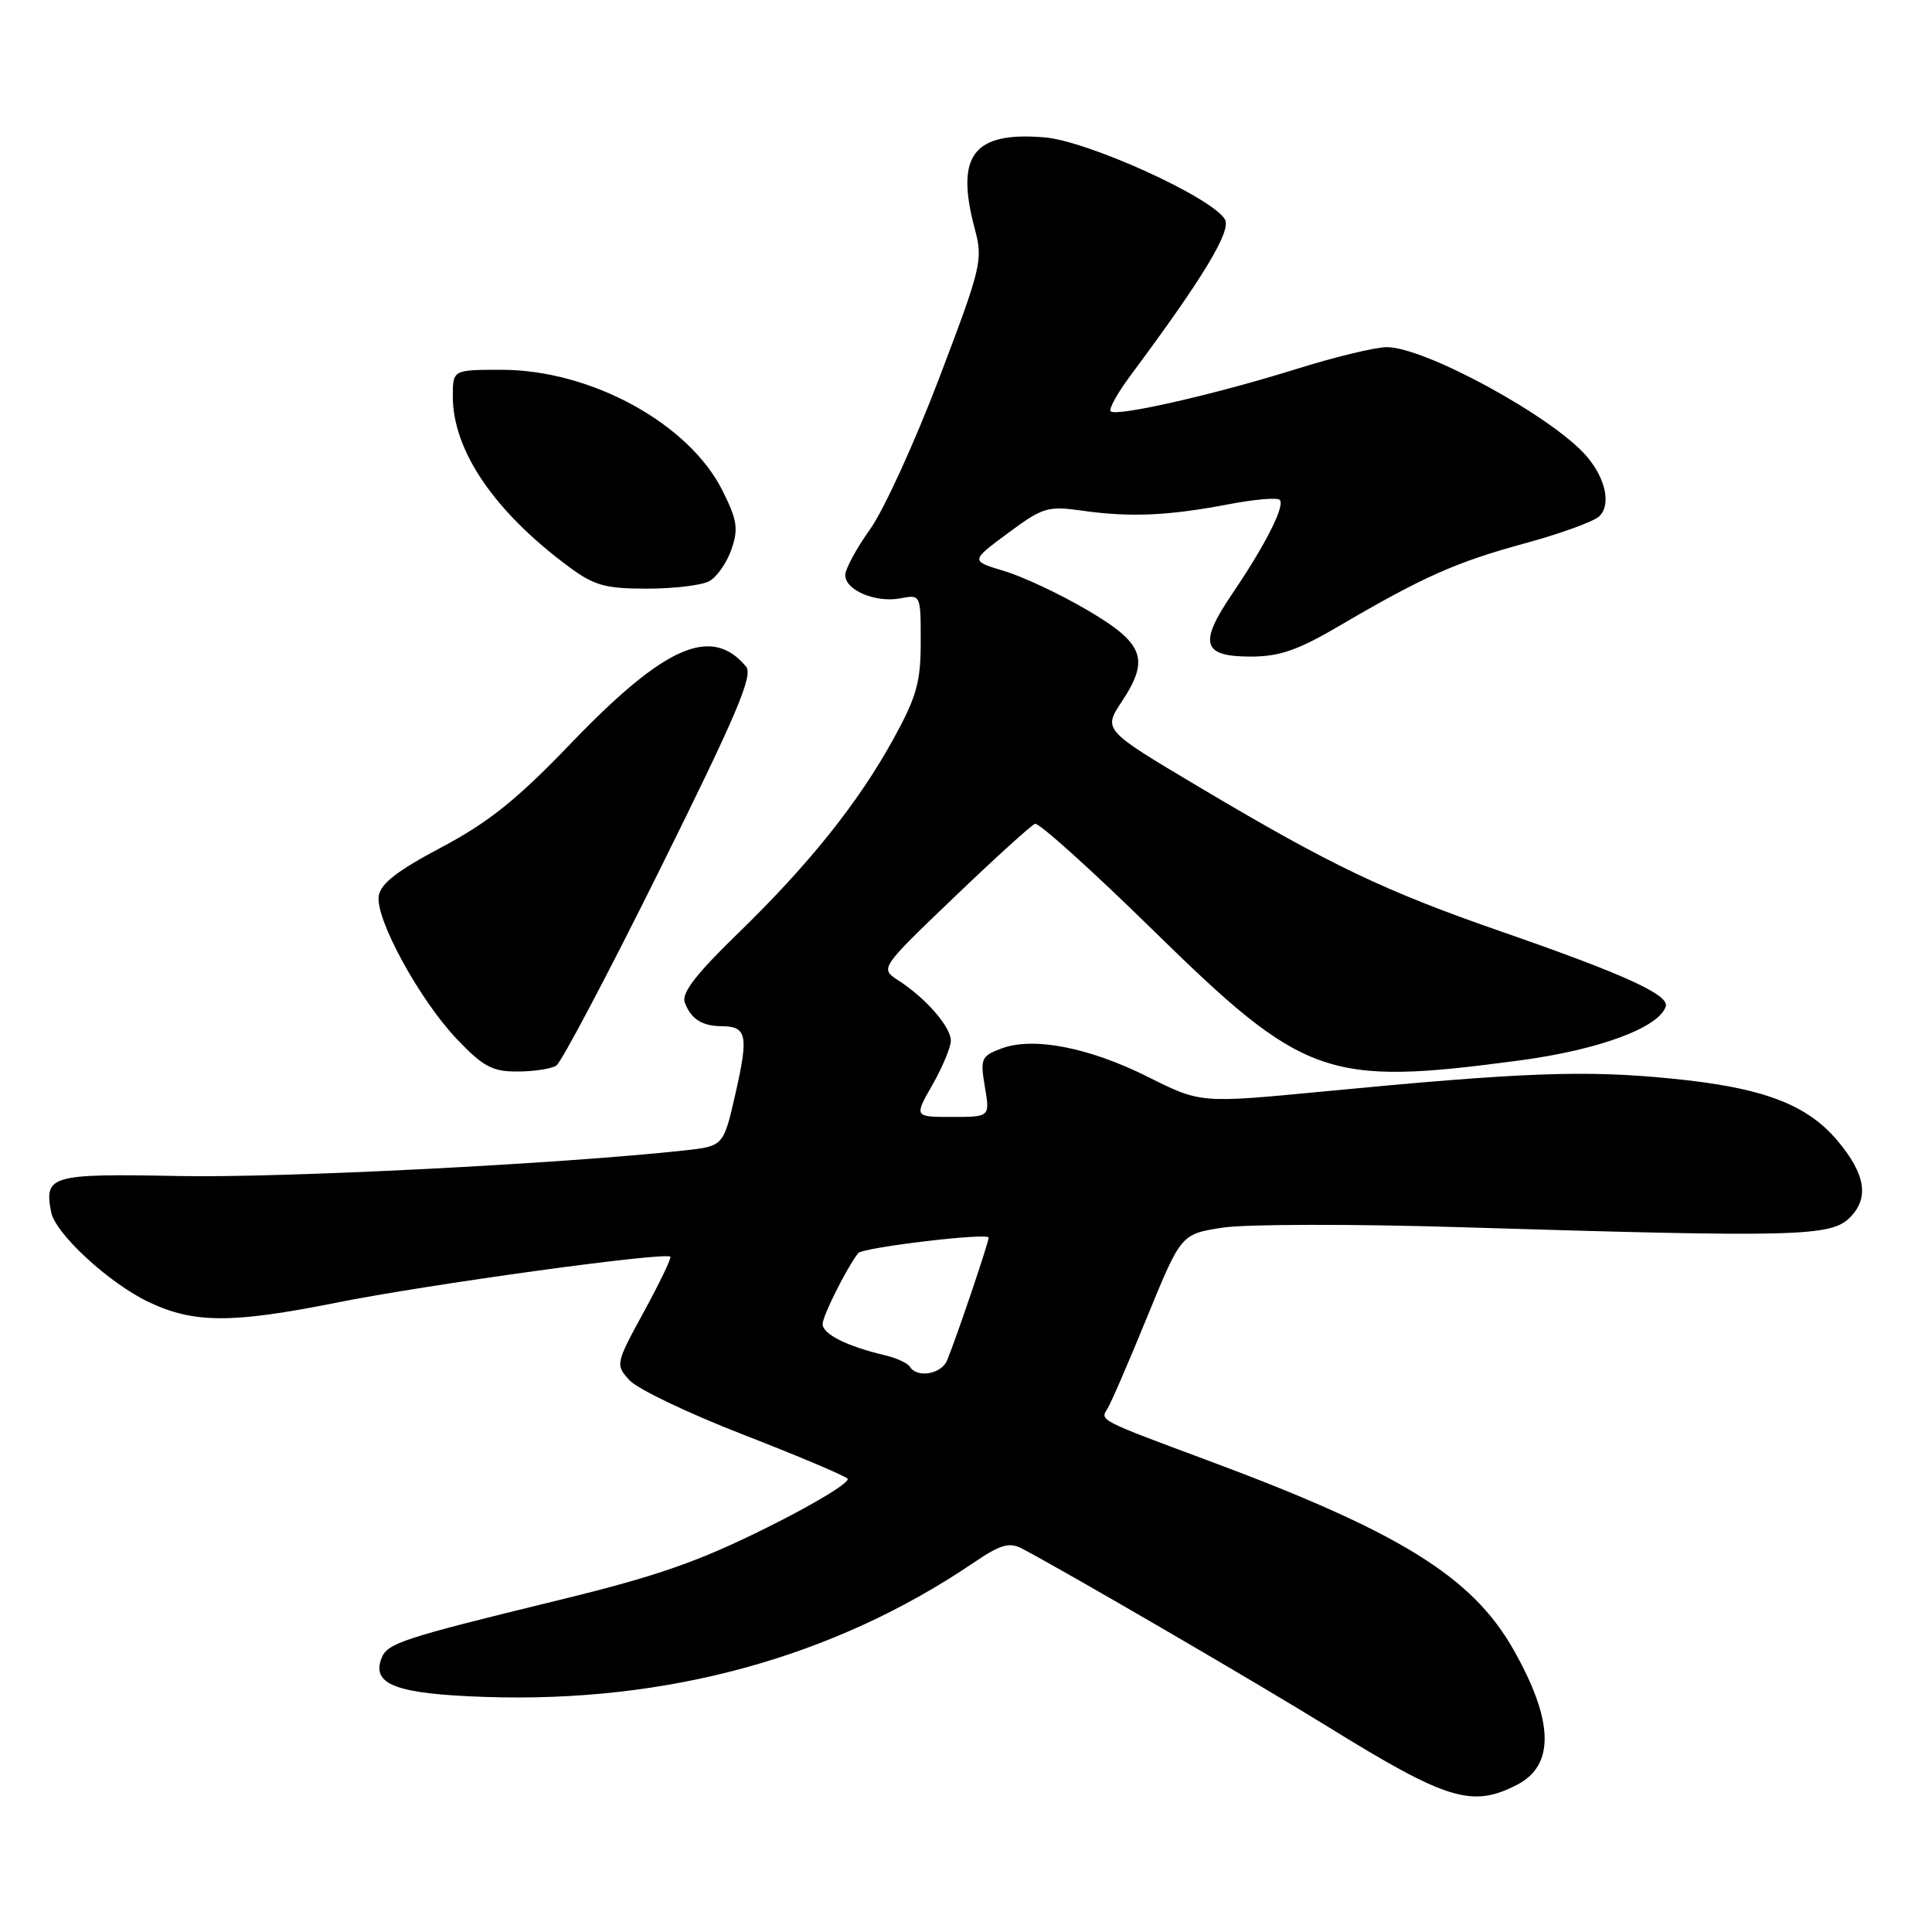 <?xml version="1.0" encoding="UTF-8" standalone="no"?>
<!DOCTYPE svg PUBLIC "-//W3C//DTD SVG 1.1//EN" "http://www.w3.org/Graphics/SVG/1.1/DTD/svg11.dtd" >
<svg xmlns="http://www.w3.org/2000/svg" xmlns:xlink="http://www.w3.org/1999/xlink" version="1.1" viewBox="0 0 256 256">
 <g >
 <path fill="currentColor"
d=" M 201.04 236.48 C 206.07 233.88 205.88 227.93 200.46 218.44 C 195.00 208.88 185.32 202.91 160.08 193.53 C 145.59 188.14 145.74 188.21 146.73 186.68 C 147.16 186.03 149.53 180.56 152.00 174.51 C 156.50 163.52 156.50 163.52 162.00 162.67 C 165.03 162.20 179.20 162.17 193.50 162.61 C 238.11 163.97 242.59 163.86 245.11 161.34 C 247.71 158.74 247.20 155.58 243.48 151.15 C 239.37 146.28 233.54 144.10 221.41 142.91 C 209.95 141.78 201.90 142.08 175.30 144.63 C 159.09 146.19 159.09 146.19 152.12 142.70 C 144.27 138.77 136.86 137.34 132.64 138.95 C 130.02 139.94 129.87 140.29 130.50 144.01 C 131.18 148.00 131.18 148.00 126.15 148.00 C 121.12 148.00 121.12 148.00 123.55 143.75 C 124.88 141.41 125.98 138.78 125.99 137.90 C 126.00 136.08 122.70 132.28 119.04 129.91 C 116.59 128.32 116.59 128.32 126.41 118.91 C 131.81 113.73 136.64 109.35 137.14 109.16 C 137.64 108.97 144.68 115.31 152.77 123.24 C 172.81 142.87 175.76 143.92 201.31 140.52 C 211.84 139.12 219.81 136.18 220.72 133.36 C 221.22 131.83 215.17 129.07 199.02 123.47 C 183.44 118.06 176.36 114.68 158.83 104.25 C 146.16 96.71 146.16 96.71 148.66 92.94 C 152.38 87.31 151.58 85.23 144.00 80.80 C 140.43 78.70 135.50 76.39 133.05 75.66 C 128.59 74.32 128.59 74.32 133.55 70.65 C 138.20 67.20 138.81 67.02 143.50 67.68 C 149.78 68.56 154.81 68.34 162.74 66.83 C 166.17 66.17 169.24 65.90 169.56 66.23 C 170.32 66.98 167.73 72.11 163.27 78.69 C 158.80 85.28 159.31 87.00 165.73 87.00 C 169.55 87.00 171.97 86.16 177.52 82.90 C 188.58 76.42 192.92 74.49 202.00 72.01 C 206.68 70.74 211.12 69.13 211.88 68.44 C 213.51 66.94 212.79 63.44 210.24 60.46 C 205.80 55.27 188.84 46.00 183.76 46.00 C 182.26 46.00 176.86 47.30 171.76 48.90 C 161.02 52.26 147.91 55.25 147.17 54.50 C 146.88 54.22 148.07 52.08 149.81 49.74 C 159.48 36.74 163.21 30.56 162.30 29.05 C 160.52 26.11 144.12 18.67 138.39 18.20 C 128.96 17.42 126.56 20.57 129.16 30.31 C 130.27 34.45 130.07 35.31 124.46 50.07 C 121.23 58.56 117.11 67.58 115.30 70.12 C 113.48 72.66 112.00 75.40 112.00 76.21 C 112.00 78.21 116.04 79.91 119.32 79.28 C 122.00 78.77 122.00 78.77 122.00 85.05 C 122.00 90.39 121.46 92.32 118.38 97.92 C 113.76 106.34 107.14 114.61 97.65 123.81 C 92.23 129.07 90.29 131.60 90.73 132.81 C 91.55 135.03 93.01 135.97 95.69 135.98 C 98.96 136.01 99.20 137.22 97.46 144.88 C 95.87 151.87 95.87 151.87 90.68 152.44 C 74.24 154.23 37.30 156.10 23.71 155.83 C 6.71 155.50 5.85 155.74 6.77 160.59 C 7.32 163.46 14.45 170.04 19.73 172.54 C 25.68 175.36 30.71 175.38 44.53 172.62 C 56.60 170.20 88.10 165.86 88.82 166.52 C 89.00 166.68 87.42 169.96 85.33 173.80 C 81.56 180.70 81.54 180.83 83.40 182.88 C 84.43 184.03 91.18 187.26 98.39 190.06 C 105.60 192.86 111.86 195.50 112.30 195.93 C 112.74 196.36 107.97 199.26 101.69 202.38 C 92.49 206.96 87.10 208.84 73.89 212.06 C 53.21 217.11 51.32 217.73 50.55 219.73 C 49.21 223.22 52.50 224.45 64.20 224.85 C 88.38 225.68 110.44 219.63 128.93 207.12 C 132.58 204.64 133.72 204.31 135.43 205.20 C 141.13 208.19 166.57 223.00 175.87 228.75 C 191.75 238.57 195.05 239.58 201.04 236.48 Z  M 73.71 141.20 C 74.38 140.77 80.58 129.03 87.49 115.10 C 97.63 94.65 99.82 89.49 98.86 88.33 C 94.29 82.83 88.09 85.55 75.65 98.50 C 68.49 105.96 64.76 108.95 58.50 112.27 C 52.61 115.39 50.42 117.09 50.18 118.74 C 49.75 121.80 55.63 132.56 60.58 137.73 C 64.03 141.35 65.26 142.00 68.58 141.98 C 70.74 141.98 73.05 141.62 73.71 141.20 Z  M 93.96 77.02 C 94.97 76.48 96.29 74.60 96.91 72.83 C 97.86 70.09 97.70 68.95 95.76 65.06 C 91.33 56.13 78.31 49.00 66.46 49.00 C 60.00 49.00 60.00 49.00 60.00 52.53 C 60.00 59.72 65.53 67.82 75.40 75.12 C 78.74 77.59 80.21 78.00 85.72 78.00 C 89.24 78.00 92.95 77.56 93.96 77.02 Z  M 120.57 181.11 C 120.27 180.62 118.78 179.93 117.26 179.58 C 112.25 178.40 109.00 176.78 109.00 175.44 C 109.00 174.37 112.22 167.96 113.71 166.05 C 114.31 165.29 131.00 163.30 131.00 163.99 C 131.00 164.65 126.83 176.98 125.50 180.25 C 124.75 182.08 121.52 182.64 120.57 181.11 Z "/>
</g>
</svg>